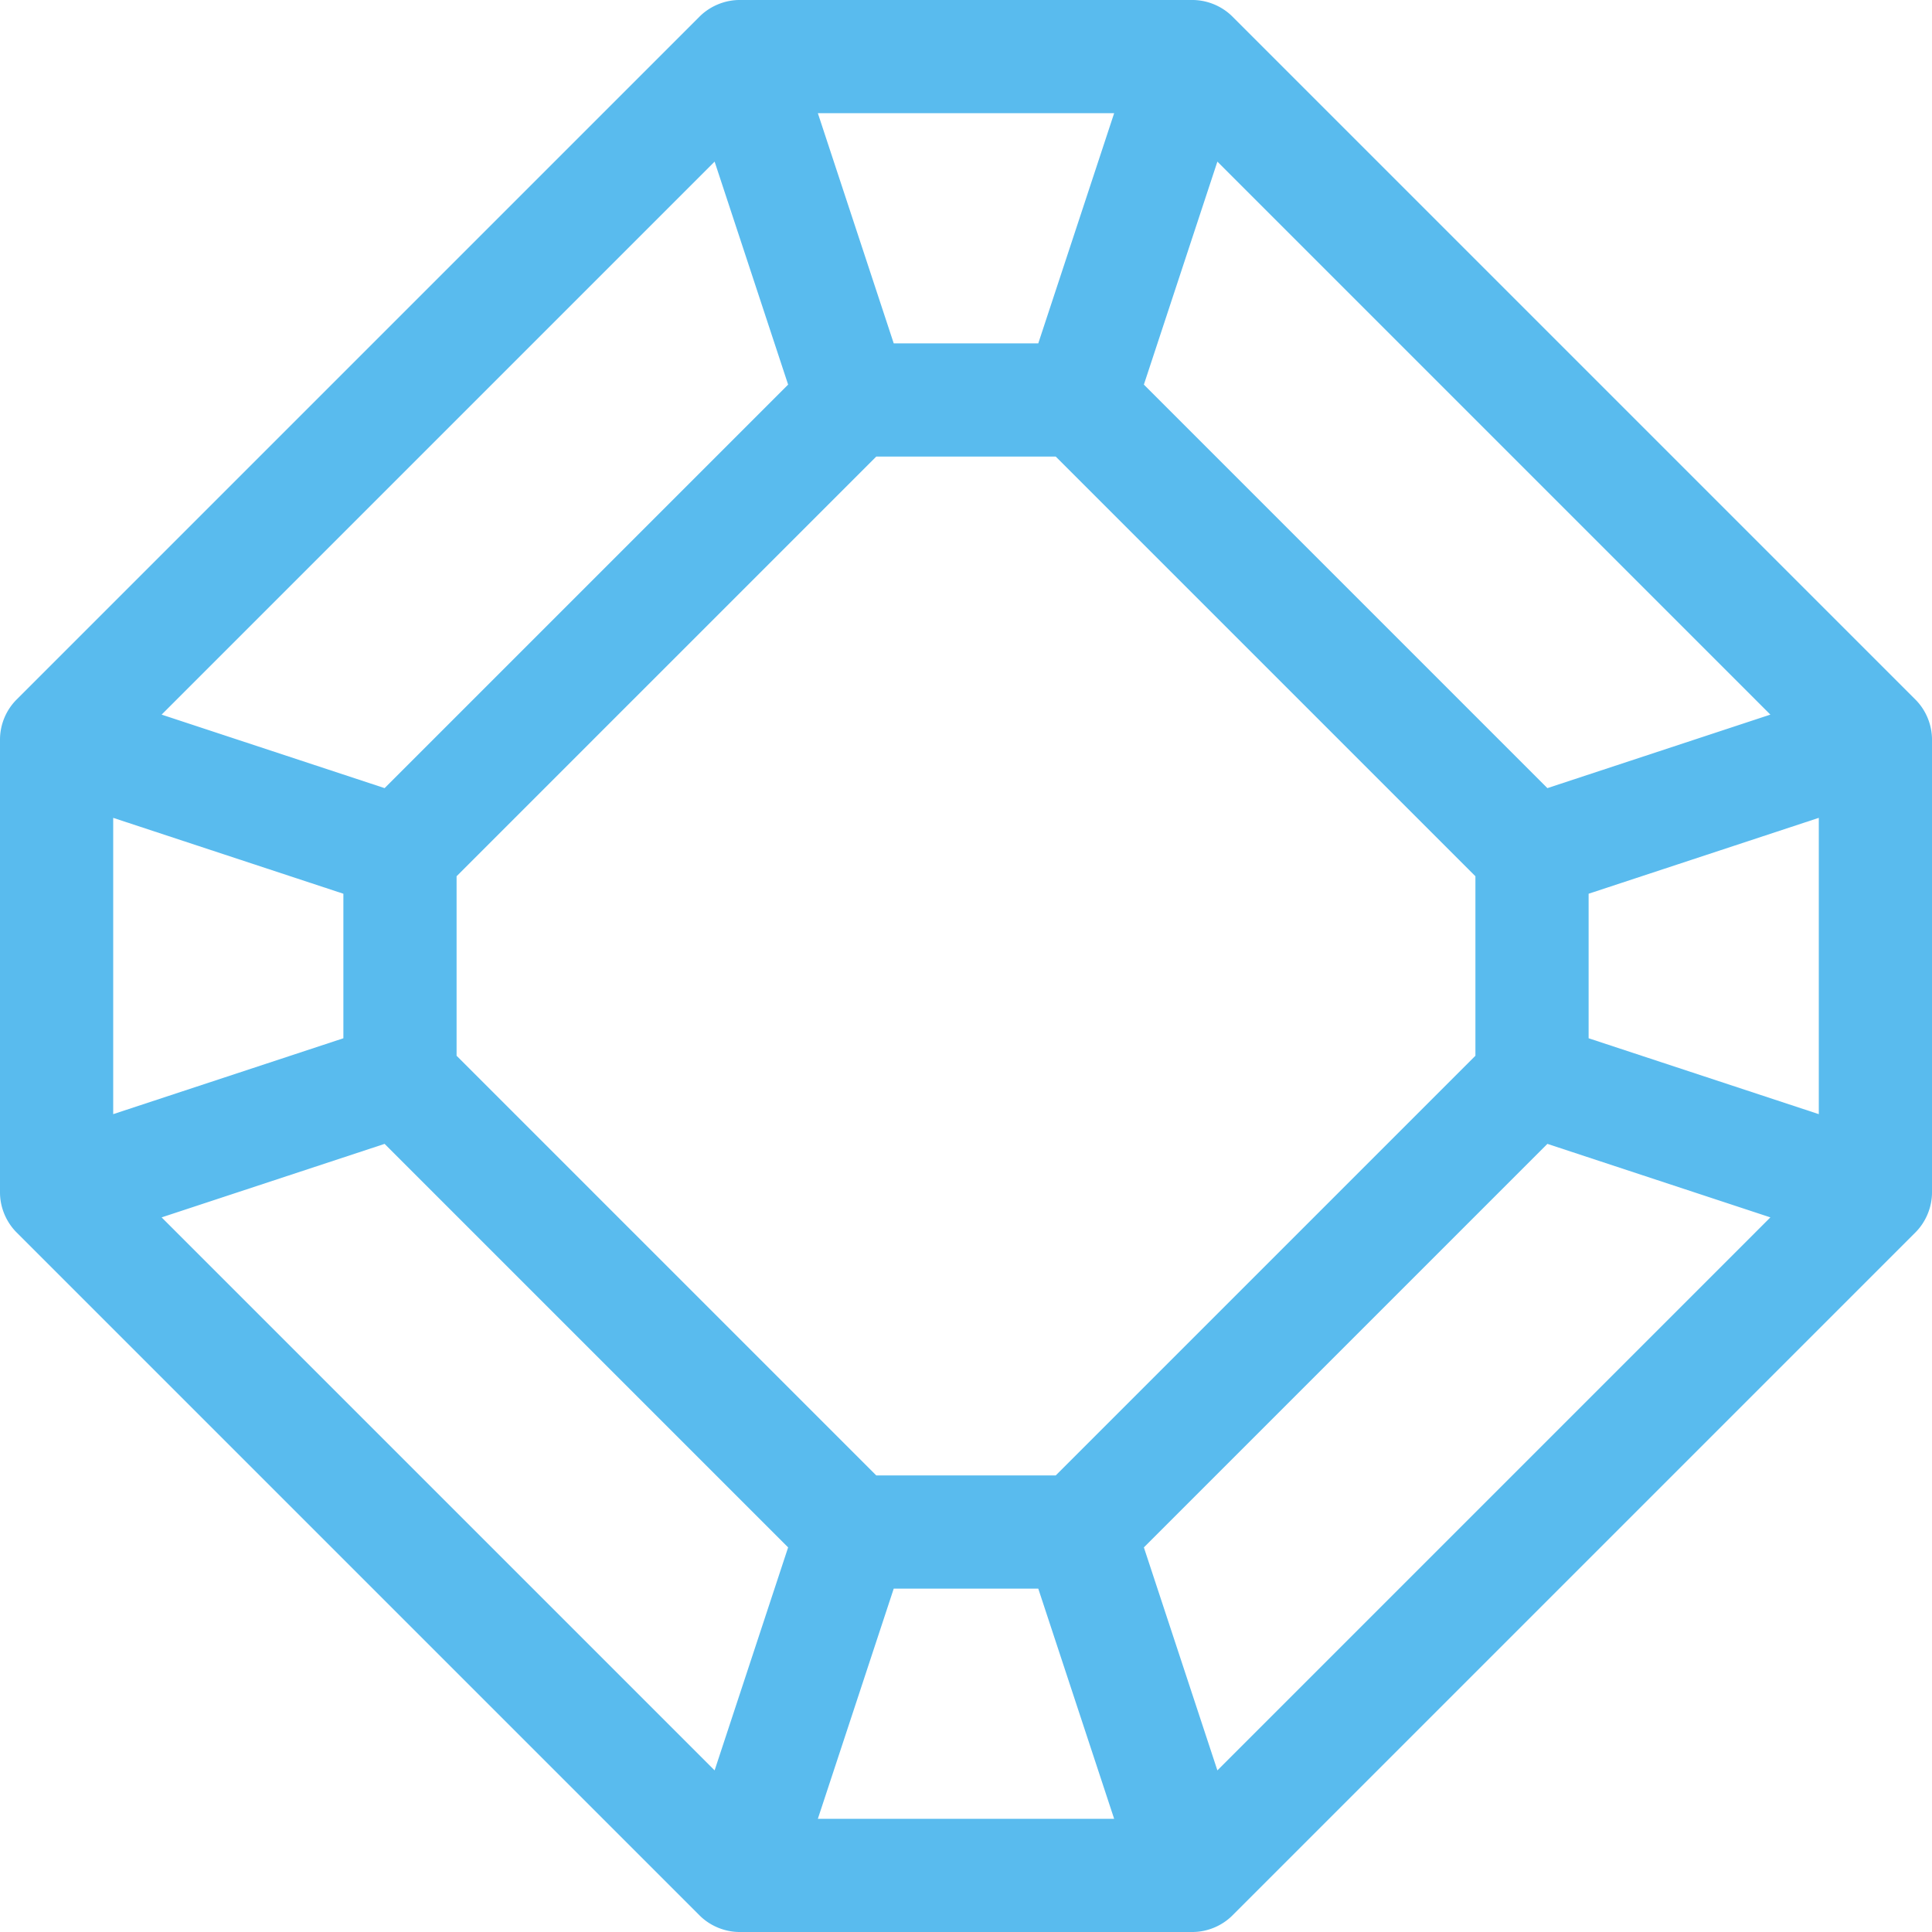 <?xml version="1.0" standalone="no"?><!DOCTYPE svg PUBLIC "-//W3C//DTD SVG 1.1//EN" "http://www.w3.org/Graphics/SVG/1.1/DTD/svg11.dtd"><svg class="icon" width="200px" height="200.00px" viewBox="0 0 1024 1024" version="1.1" xmlns="http://www.w3.org/2000/svg"><path d="M1024 631.99v-239.98c0.004-7.64-3.05-15.486-8.788-21.224l-362-362C647.616 3.192 639.82-0.002 631.996 0H392.004c-8.176-0.002-15.906 3.476-21.218 8.786l-362 362A30.168 30.168 0 0 0 0 392.01v239.98c-0.004 8.03 3.34 15.776 8.788 21.224l362 362c5.716 5.716 13.6 8.786 21.212 8.786h240c7.74 0 15.554-3.128 21.212-8.786l362-362c5.454-5.454 8.792-13.23 8.788-21.224zM645.238 938.336l-38.962-118.186 213.876-213.876 118.186 38.962z m-266.476 0L85.664 645.238l118.186-38.962 213.876 213.876z m0-852.672l38.962 118.186-213.874 213.874-118.186-38.962zM60 433.478l122 40.22v76.604l-122 40.22zM464.426 782L242 559.574v-95.148L464.426 242h95.148L782 464.426v95.148L559.574 782z m180.812-696.336l293.098 293.098-118.186 38.962-213.874-213.874zM964 590.522l-122-40.22v-76.604l122-40.22zM590.522 60l-40.218 122h-76.606L433.48 60z m-157.044 904l40.218-122h76.606l40.218 122z" fill="#59bbee" /></svg>